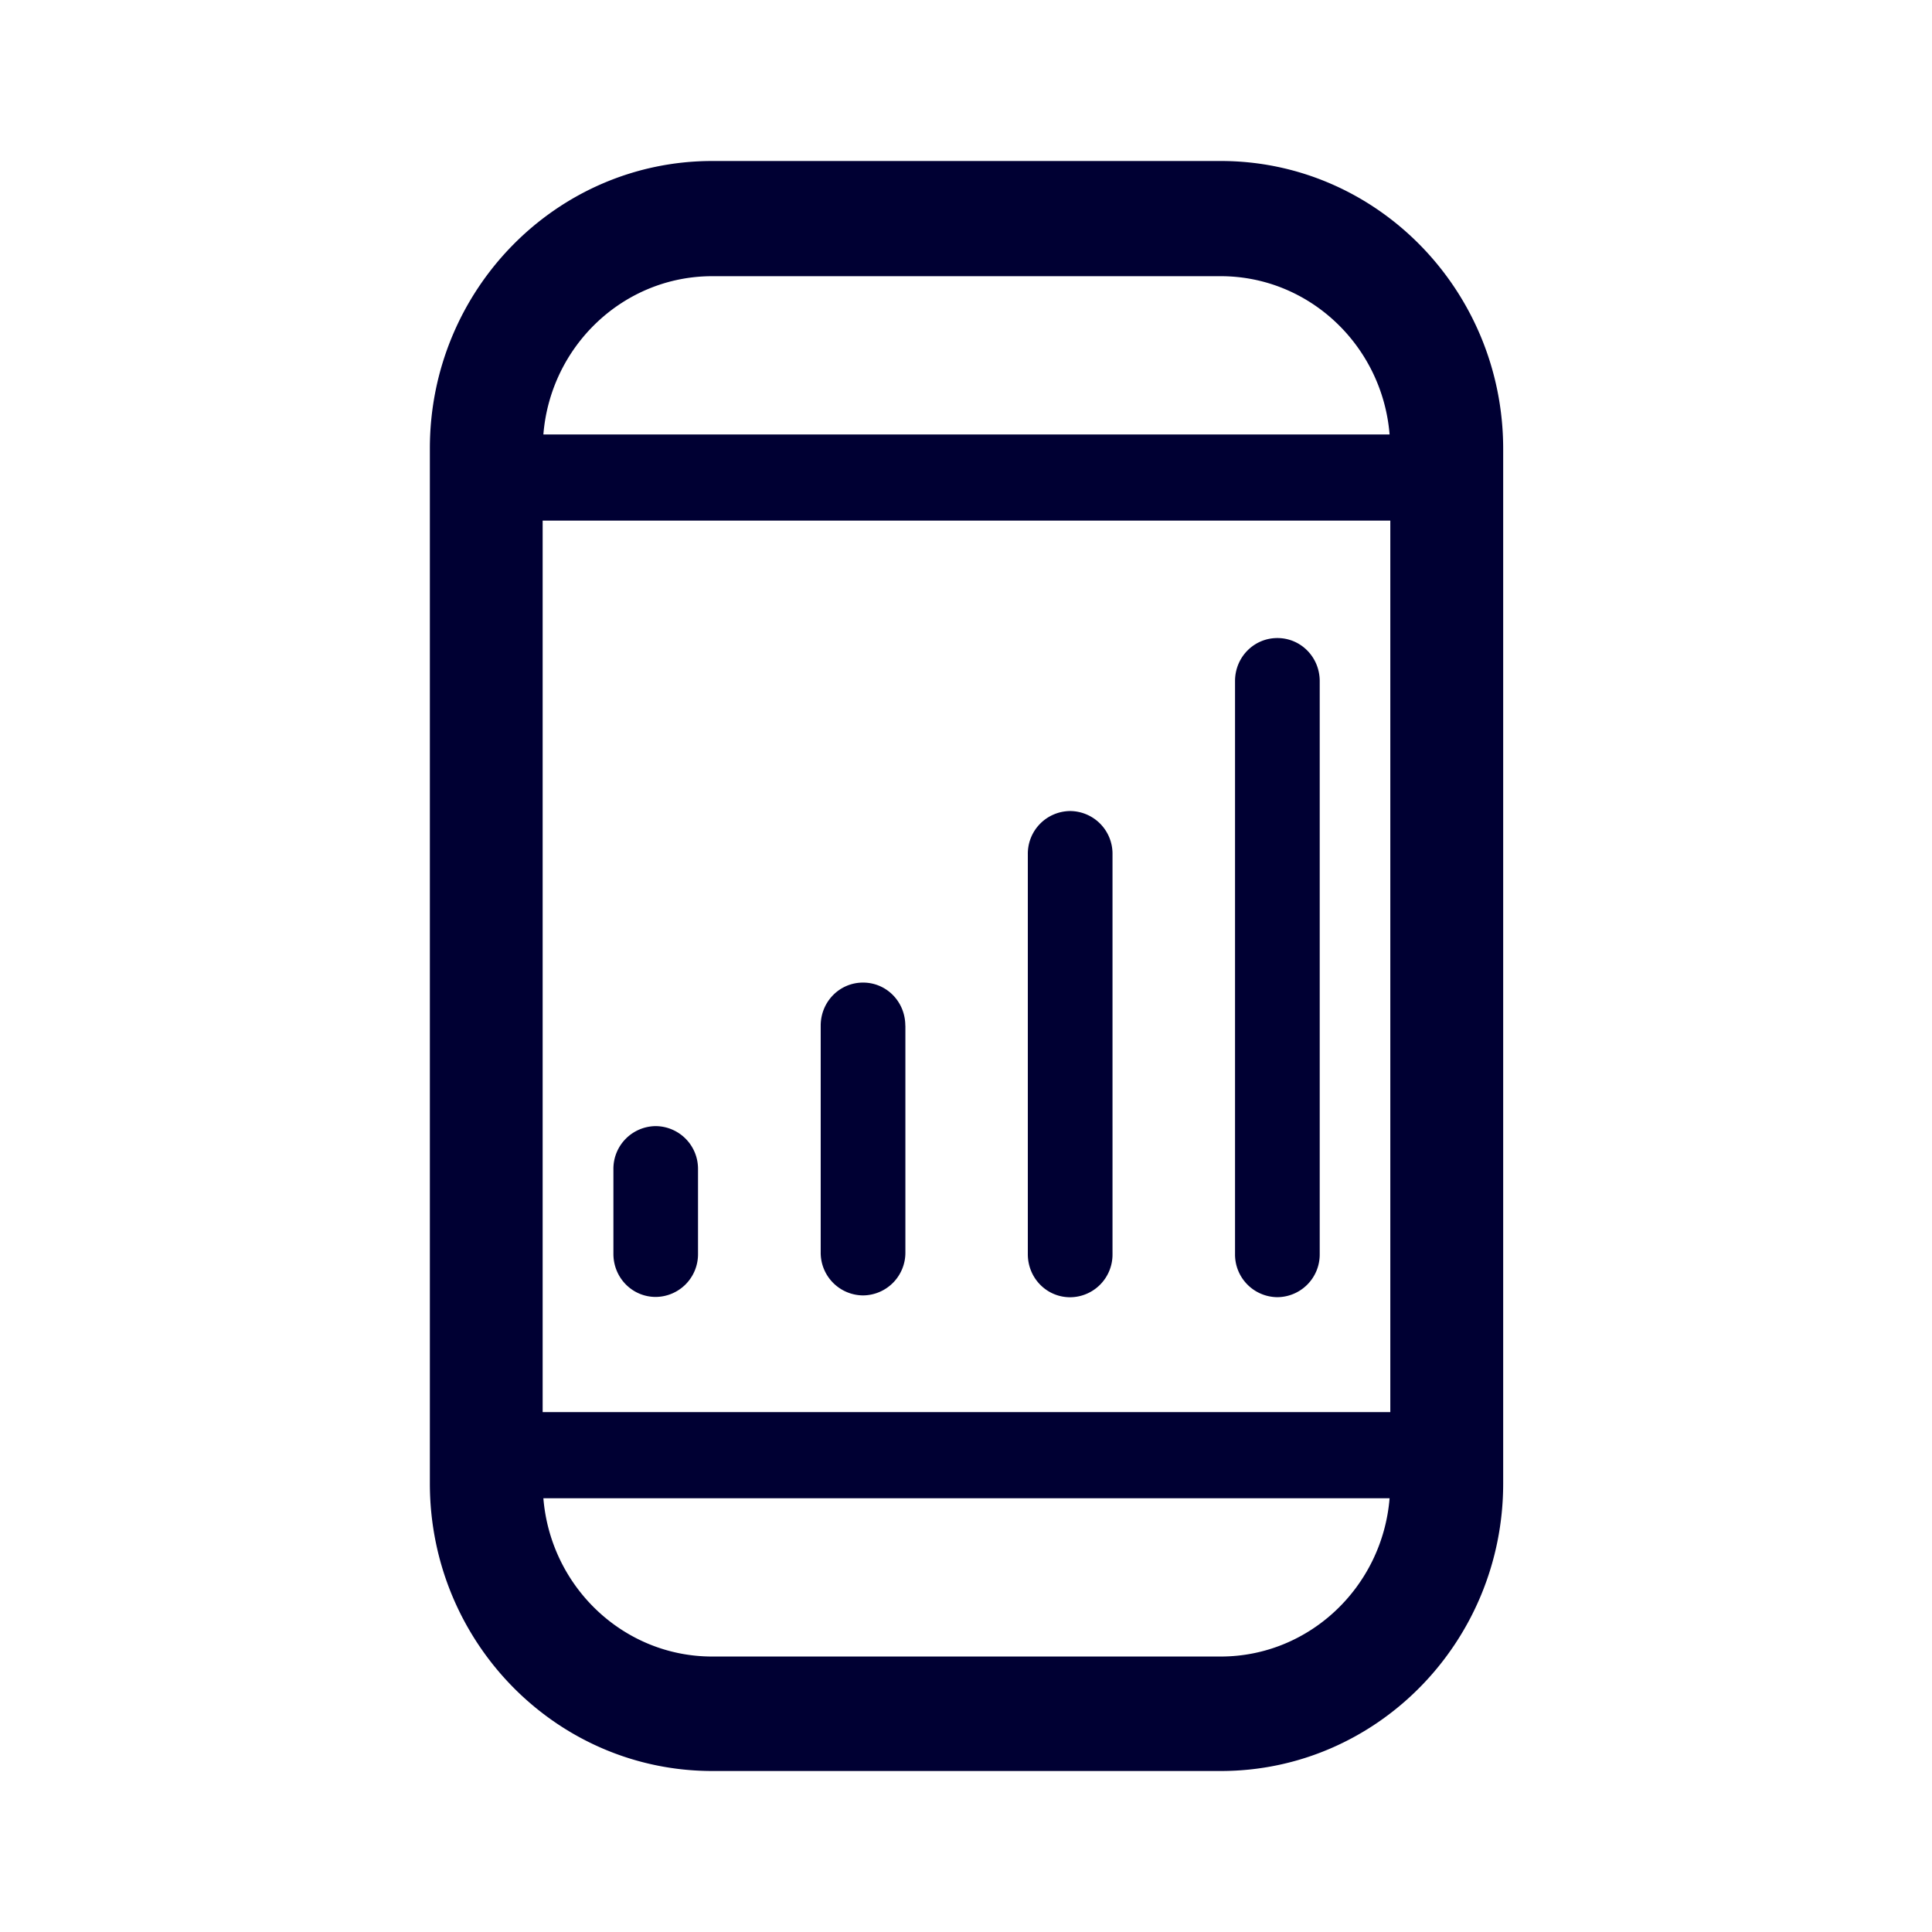 <svg xmlns="http://www.w3.org/2000/svg" width="24" height="24" fill="none"><path fill="#003" d="M8.849 2h6.316c1.936 0 3.508 1.605 3.508 3.576v12.853c0 1.97-1.572 3.571-3.508 3.571H8.849c-1.937 0-3.509-1.6-3.509-3.571V5.57C5.34 3.601 6.912 2 8.848 2M6.741 6.467v11.075h10.53V6.467zm2.106-3.036c-1.1 0-2.008.864-2.097 1.966h10.512c-.09-1.102-.998-1.966-2.098-1.966zm0 17.147h6.317c1.1 0 2.008-.864 2.098-1.966H6.75c.09 1.102.997 1.966 2.097 1.966m2.4-7.837v2.816a.53.53 0 0 1-.526.535.53.53 0 0 1-.526-.535v-2.816c0-.297.234-.535.526-.535s.525.238.525.535m2.574 2.84V10.61a.53.53 0 0 0-.526-.535.53.53 0 0 0-.526.535v4.97c0 .297.234.535.526.535a.53.53 0 0 0 .526-.535m2.574-7.12v7.12a.53.53 0 0 1-.526.534.53.53 0 0 1-.526-.535V8.46c0-.296.234-.534.526-.534s.526.238.526.535m-7.723 7.115v-1.052a.53.53 0 0 0-.525-.535.53.53 0 0 0-.526.535v1.052c0 .297.234.535.526.535a.53.53 0 0 0 .525-.535"/></svg>